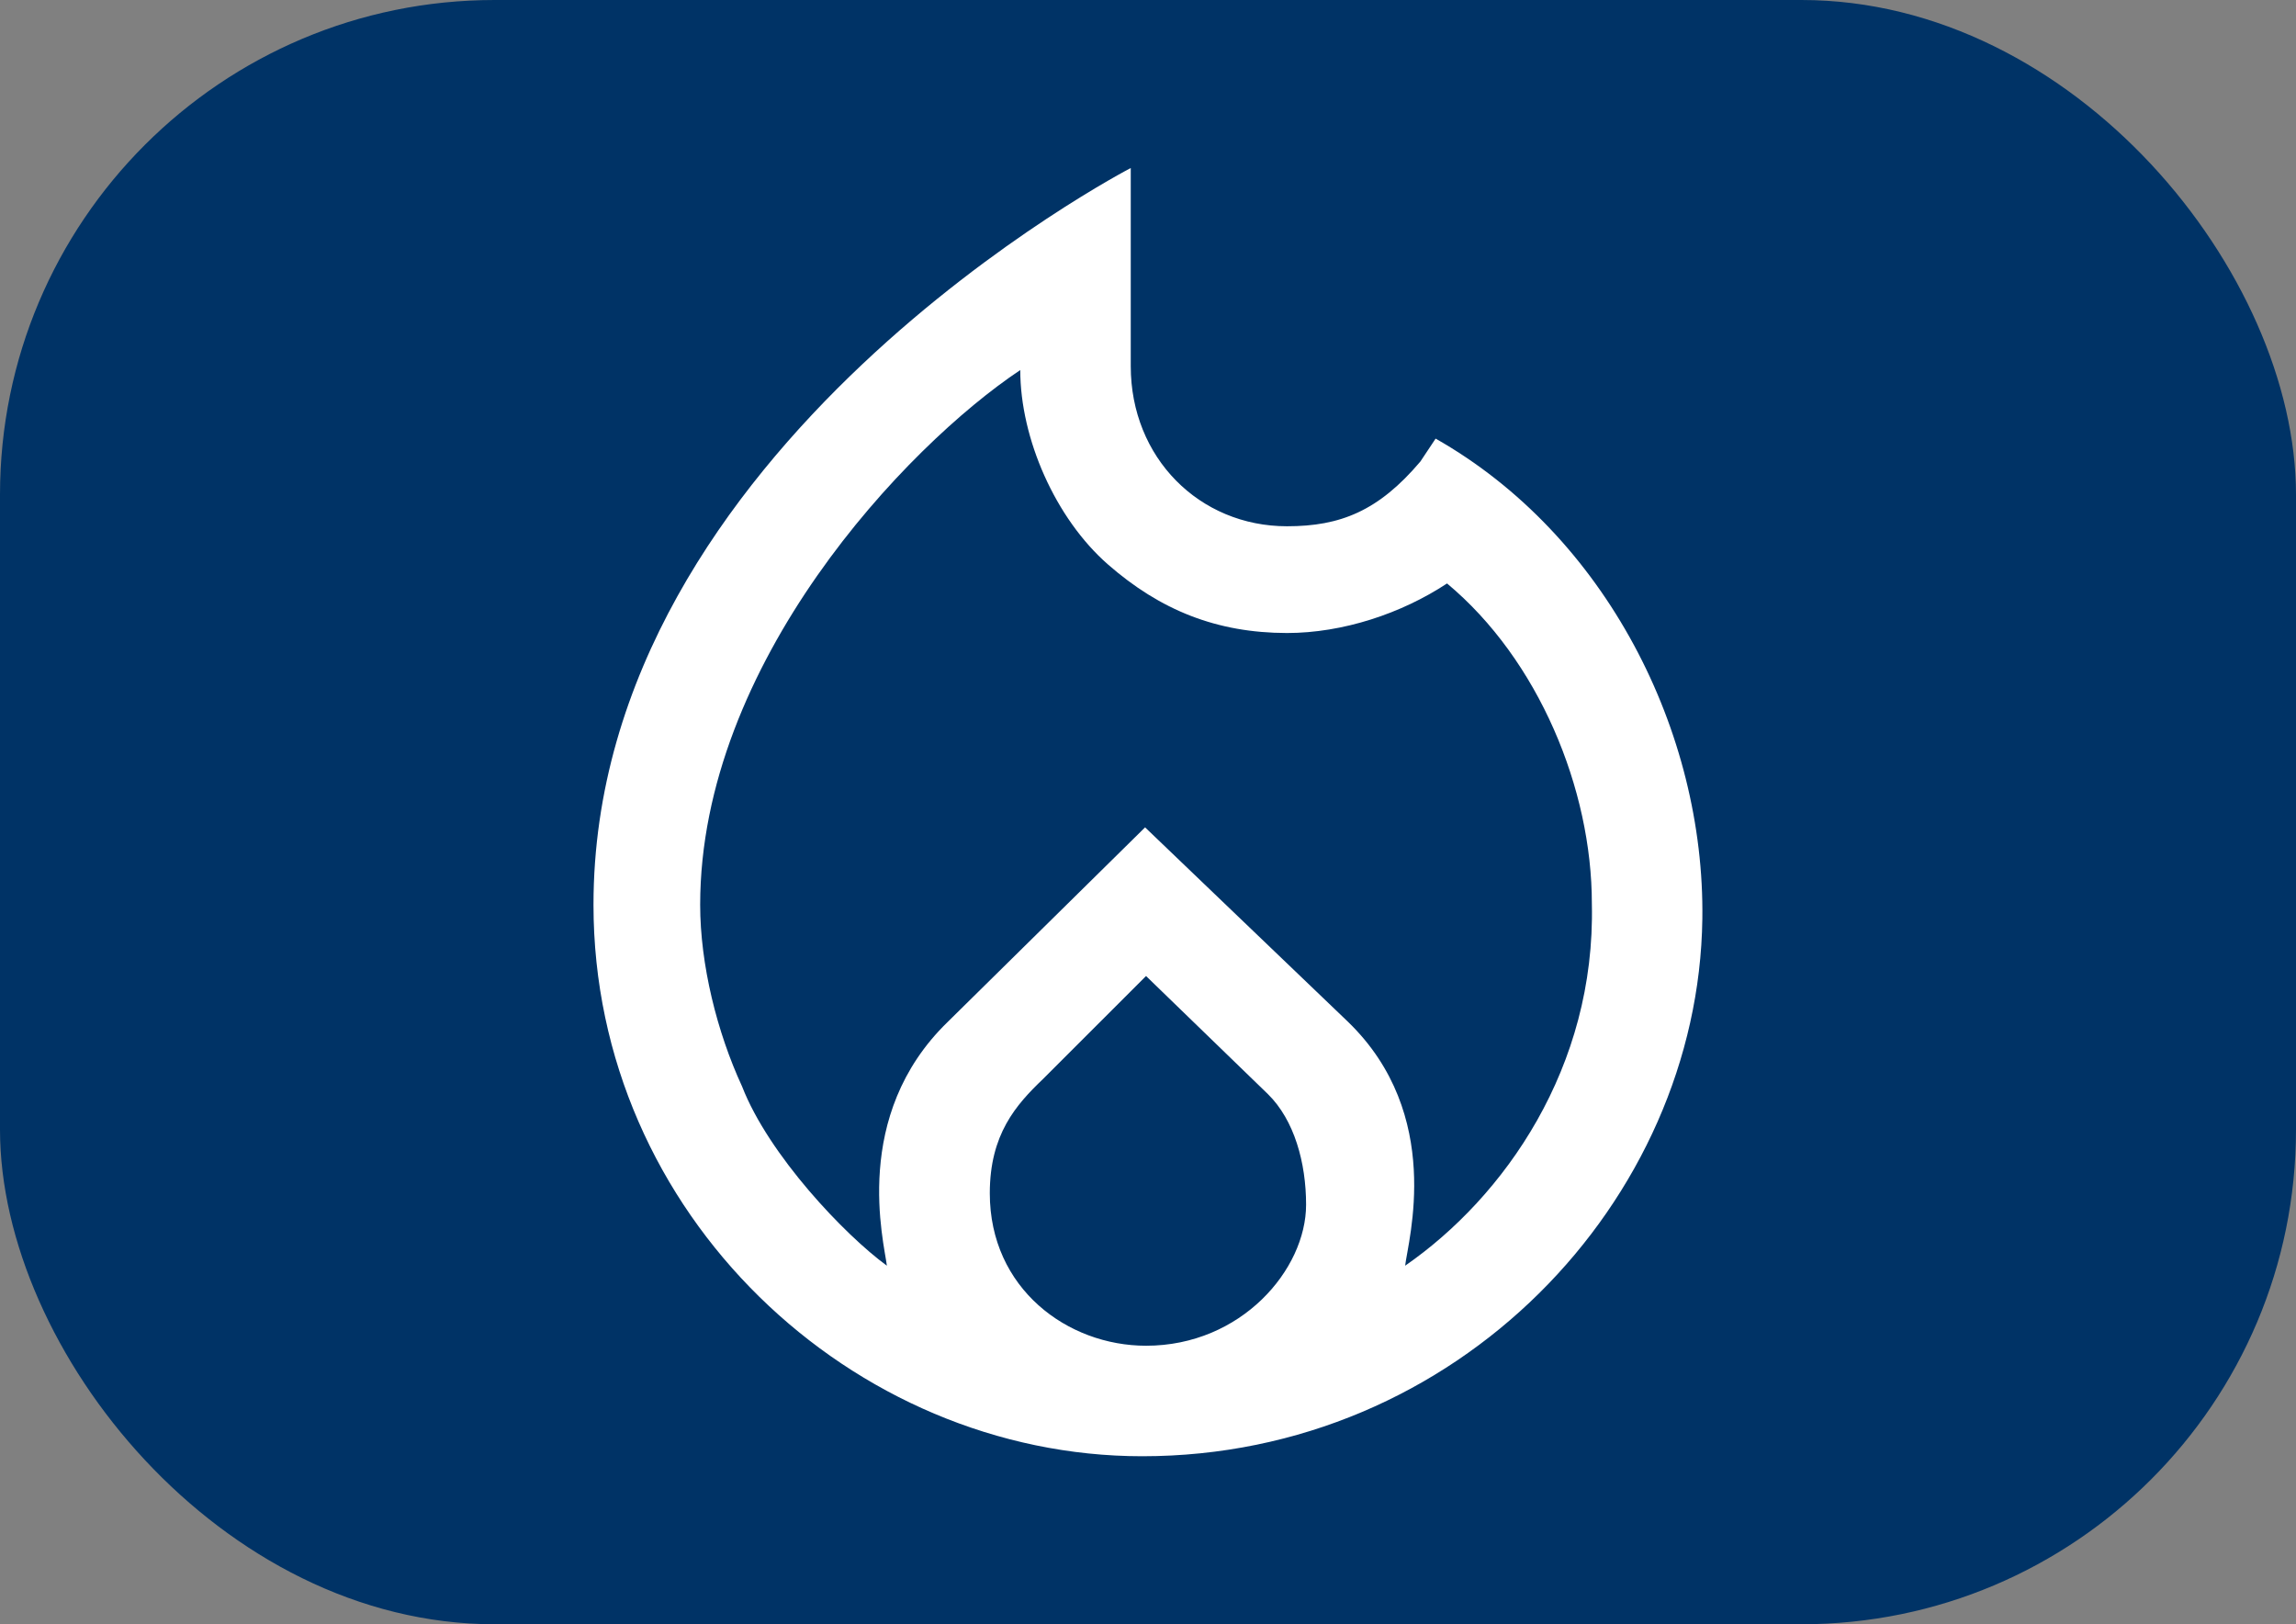 <svg width="41" height="29" viewBox="0 0 41 29" fill="none" xmlns="http://www.w3.org/2000/svg">
<rect x="0" y="0" width="41" height="29" fill="#808080" stroke="none"/>
<rect width="41" height="29" rx="8.832" fill="#003366"/>
<path d="M25.636 7.831L25.364 8.24C24.615 9.124 23.935 9.396 22.982 9.396C21.417 9.396 20.192 8.172 20.192 6.538V3C20.192 3 10.598 7.967 10.598 16.154C10.598 21.686 15.225 26 20.396 26C26.027 26 30.331 21.441 30.399 16.405C30.445 13.071 28.681 9.558 25.636 7.831ZM20.465 24.027C19.063 24.027 17.675 23.006 17.675 21.305C17.675 20.251 18.143 19.726 18.627 19.263L20.465 17.426L22.642 19.535C23.113 19.998 23.323 20.76 23.323 21.509C23.323 22.666 22.166 24.027 20.465 24.027ZM25.092 22.598C25.143 22.147 25.791 19.907 24.071 18.243L20.448 14.772L16.926 18.243C15.194 19.92 15.786 22.172 15.837 22.598C15.089 22.053 13.728 20.624 13.252 19.399C12.803 18.428 12.503 17.221 12.503 16.154C12.503 11.846 16.177 7.967 18.219 6.607C18.219 7.831 18.848 9.258 19.784 10.077C20.721 10.896 21.729 11.3 22.982 11.302C23.976 11.302 25.025 10.955 25.84 10.417C27.474 11.778 28.427 14.088 28.426 16.133C28.494 19.059 26.861 21.373 25.092 22.598Z" fill="white"/>
</svg>
